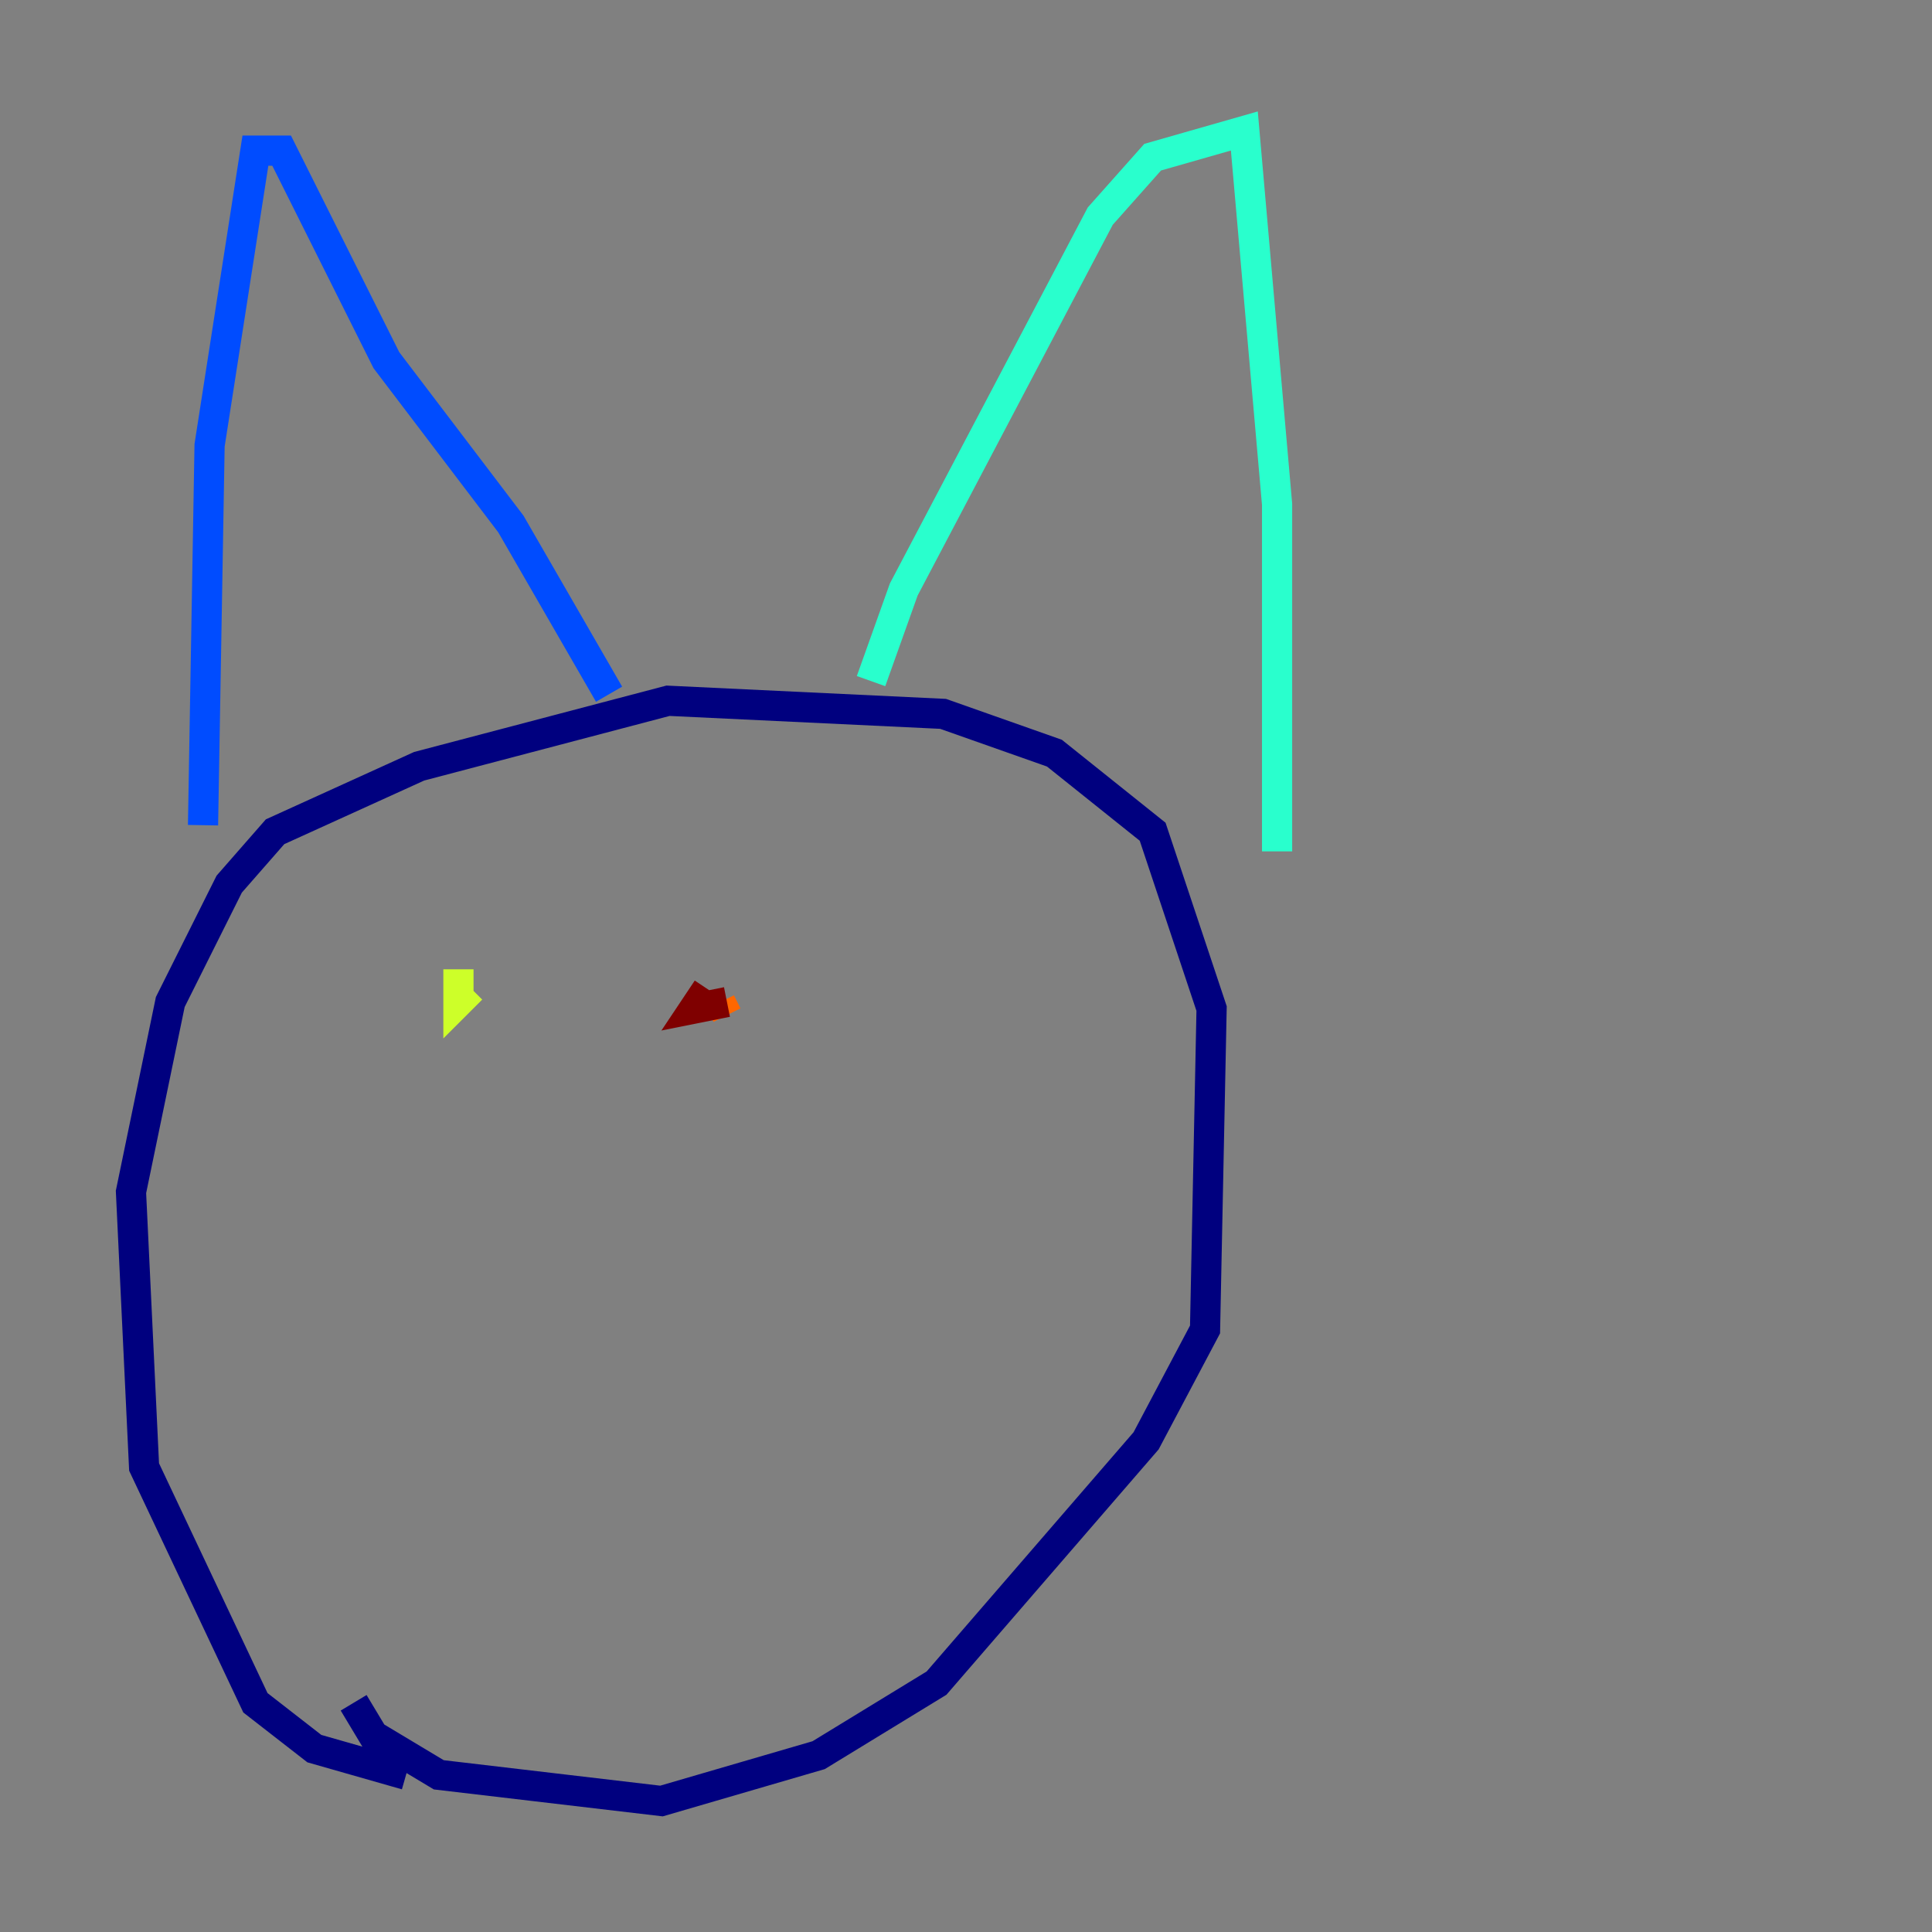 <?xml version="1.0" encoding="utf-8" ?>
<svg baseProfile="tiny" height="128" version="1.2" viewBox="0,0,128,128" width="128" xmlns="http://www.w3.org/2000/svg" xmlns:ev="http://www.w3.org/2001/xml-events" xmlns:xlink="http://www.w3.org/1999/xlink"><rect x="0" y="0" width="128" height="128" fill="#808080" stroke="none"/><defs /><polyline fill="none" points="26.902,117.586 20.827,115.851 16.922,112.814 9.546,97.193 8.678,78.969 11.281,66.386 15.186,58.576 18.224,55.105 27.77,50.766 44.258,46.427 62.481,47.295 69.858,49.898 76.366,55.105 80.271,66.82 79.837,88.081 75.932,95.458 62.047,111.512 54.237,116.285 43.824,119.322 29.071,117.586 24.732,114.983 23.43,112.814" stroke="#00007f" stroke-width="2" /><polyline fill="none" points="13.451,54.671 13.885,29.505 16.922,9.98 18.658,9.98 25.6,23.864 33.844,34.712 40.352,45.993" stroke="#004cff" stroke-width="2" /><polyline fill="none" points="57.709,45.125 59.878,39.051 72.895,14.319 76.366,10.414 82.441,8.678 84.61,33.41 84.61,56.407" stroke="#29ffcd" stroke-width="2" /><polyline fill="none" points="30.373,64.217 30.373,66.386 31.241,65.519" stroke="#cdff29" stroke-width="2" /><polyline fill="none" points="48.163,67.254 47.729,66.386" stroke="#ff6700" stroke-width="2" /><polyline fill="none" points="48.163,66.386 45.993,66.82 46.861,65.519" stroke="#7f0000" stroke-width="2" /></svg>